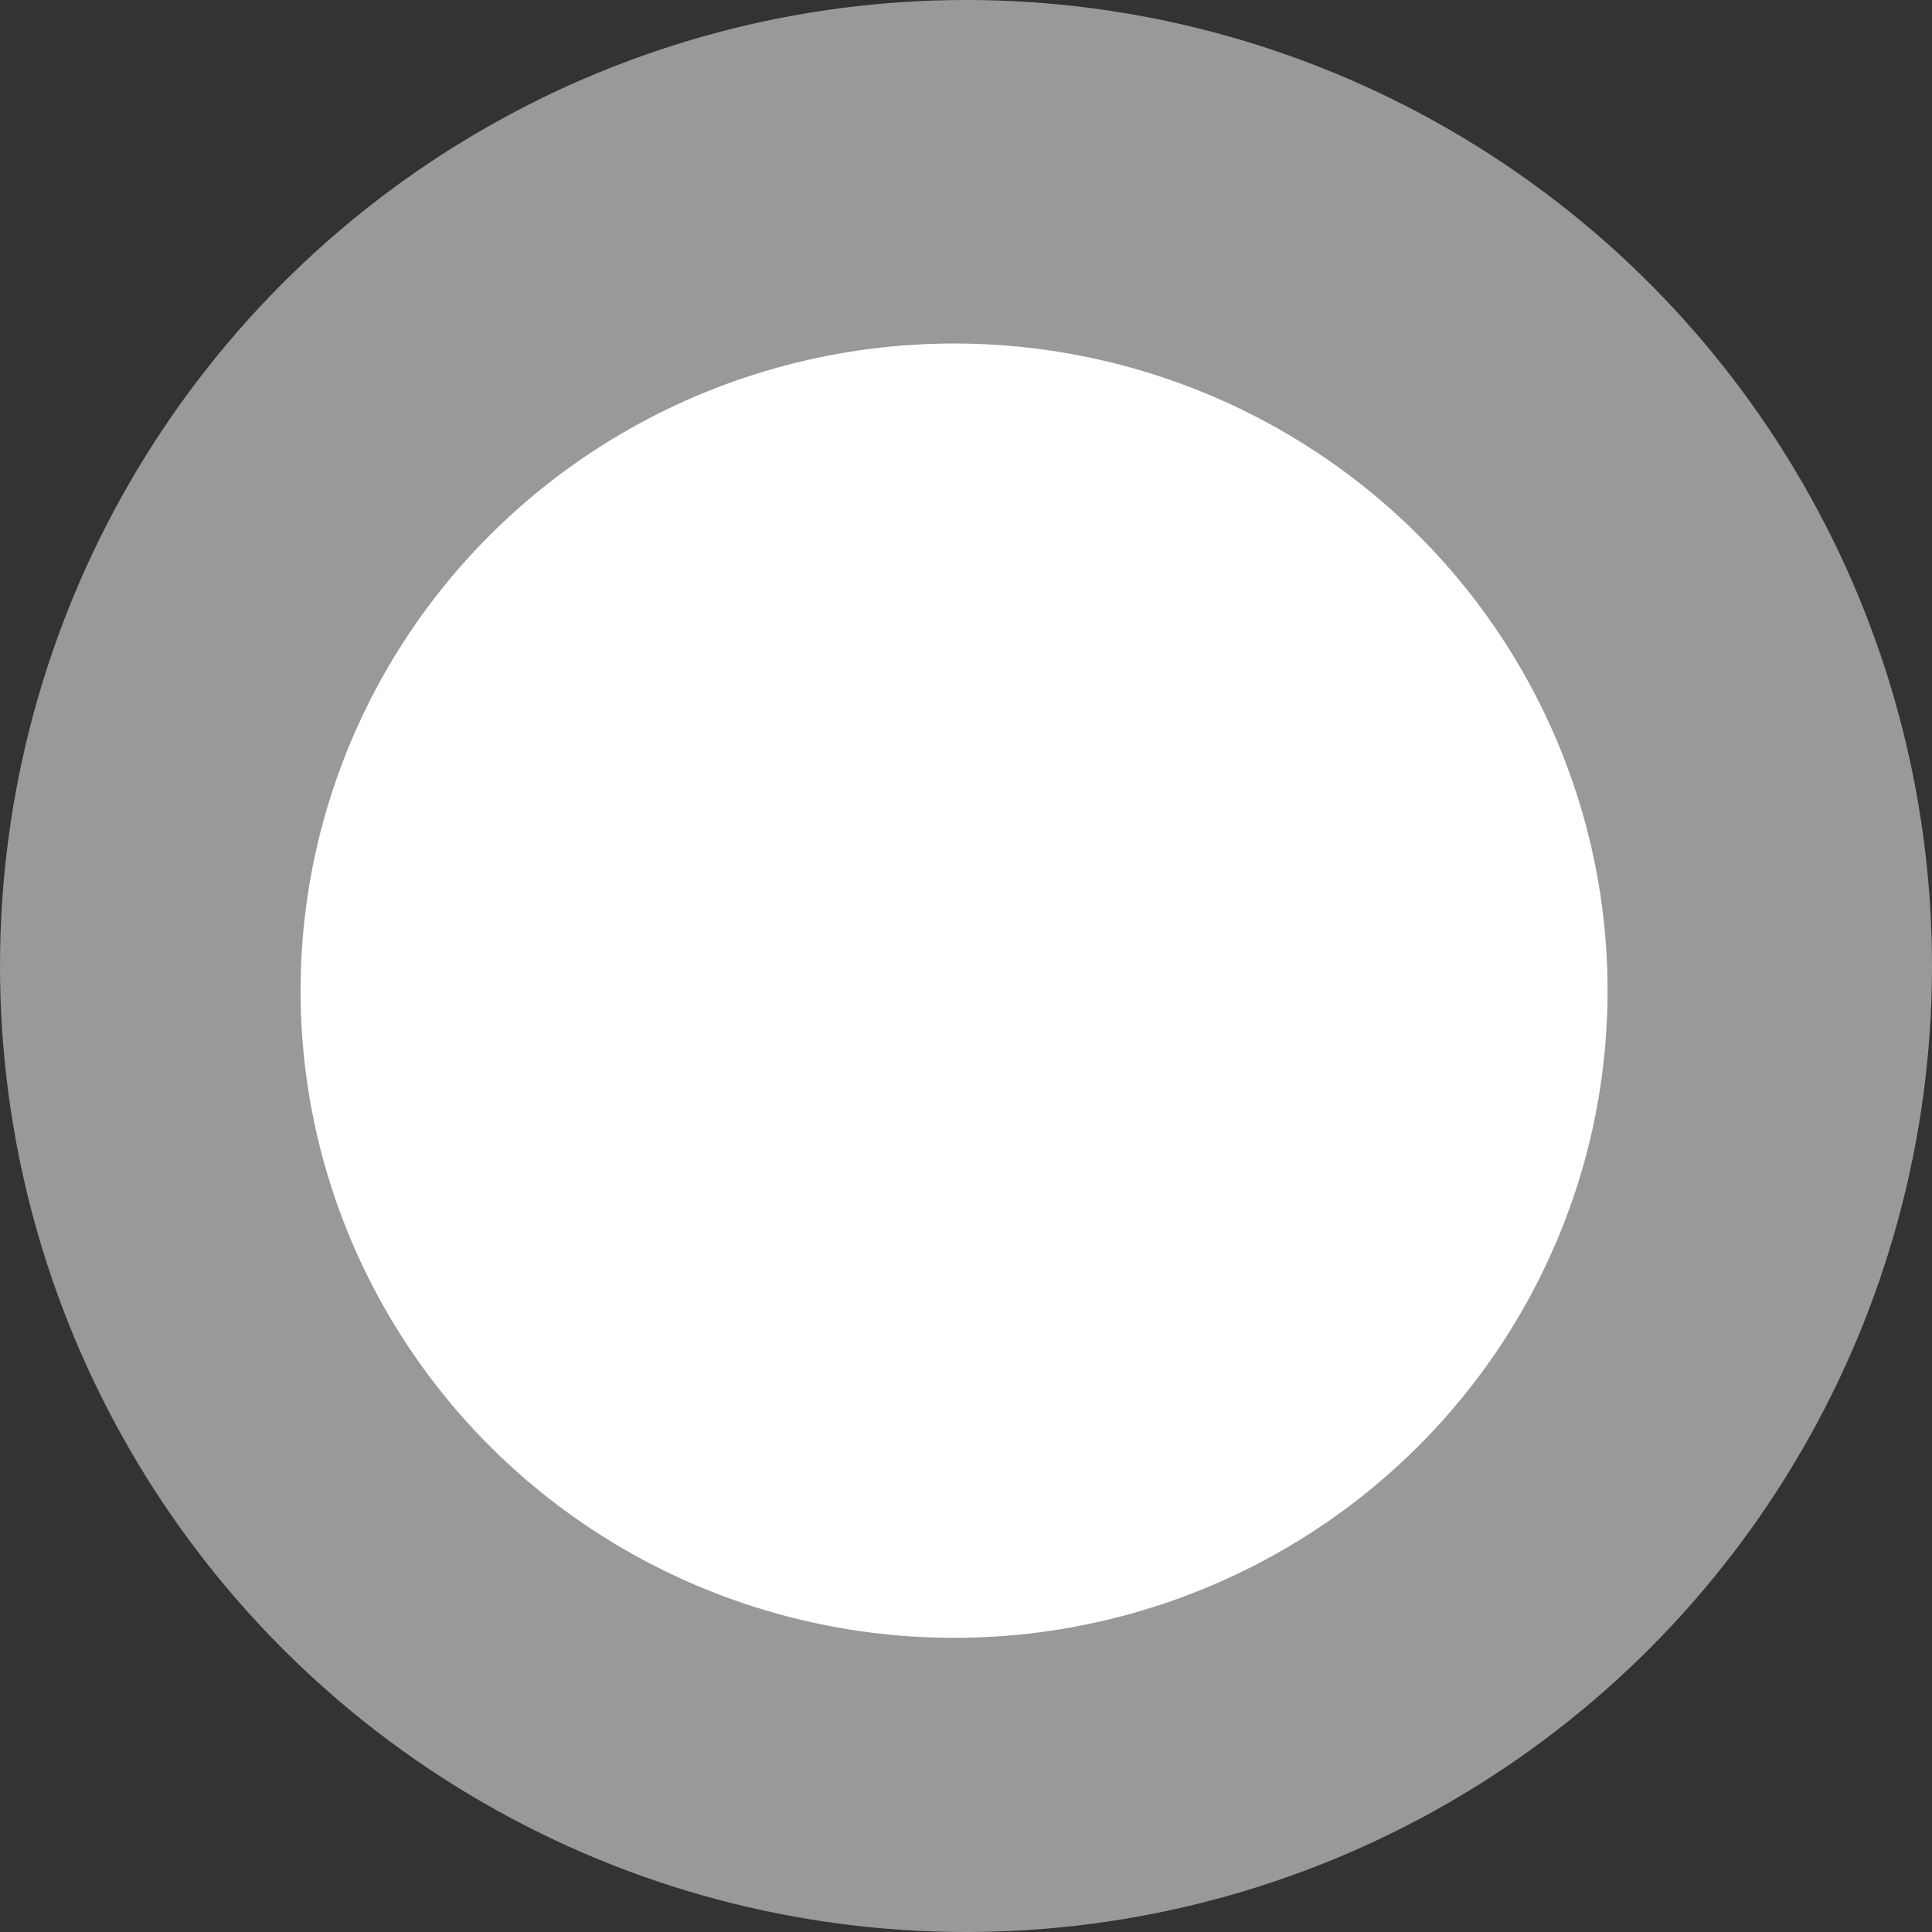 <svg width="35" height="35" viewBox="0 0 35 35" fill="none" xmlns="http://www.w3.org/2000/svg">
<rect x="0" y="0" width="35" height="35" fill="#333333" stroke="none"/>
<circle opacity="0.5" cx="17.5" cy="17.5" r="17.5" fill="white"/>
<ellipse cx="17.284" cy="17.947" rx="11.839" ry="11.724" fill="white"/>
</svg>
